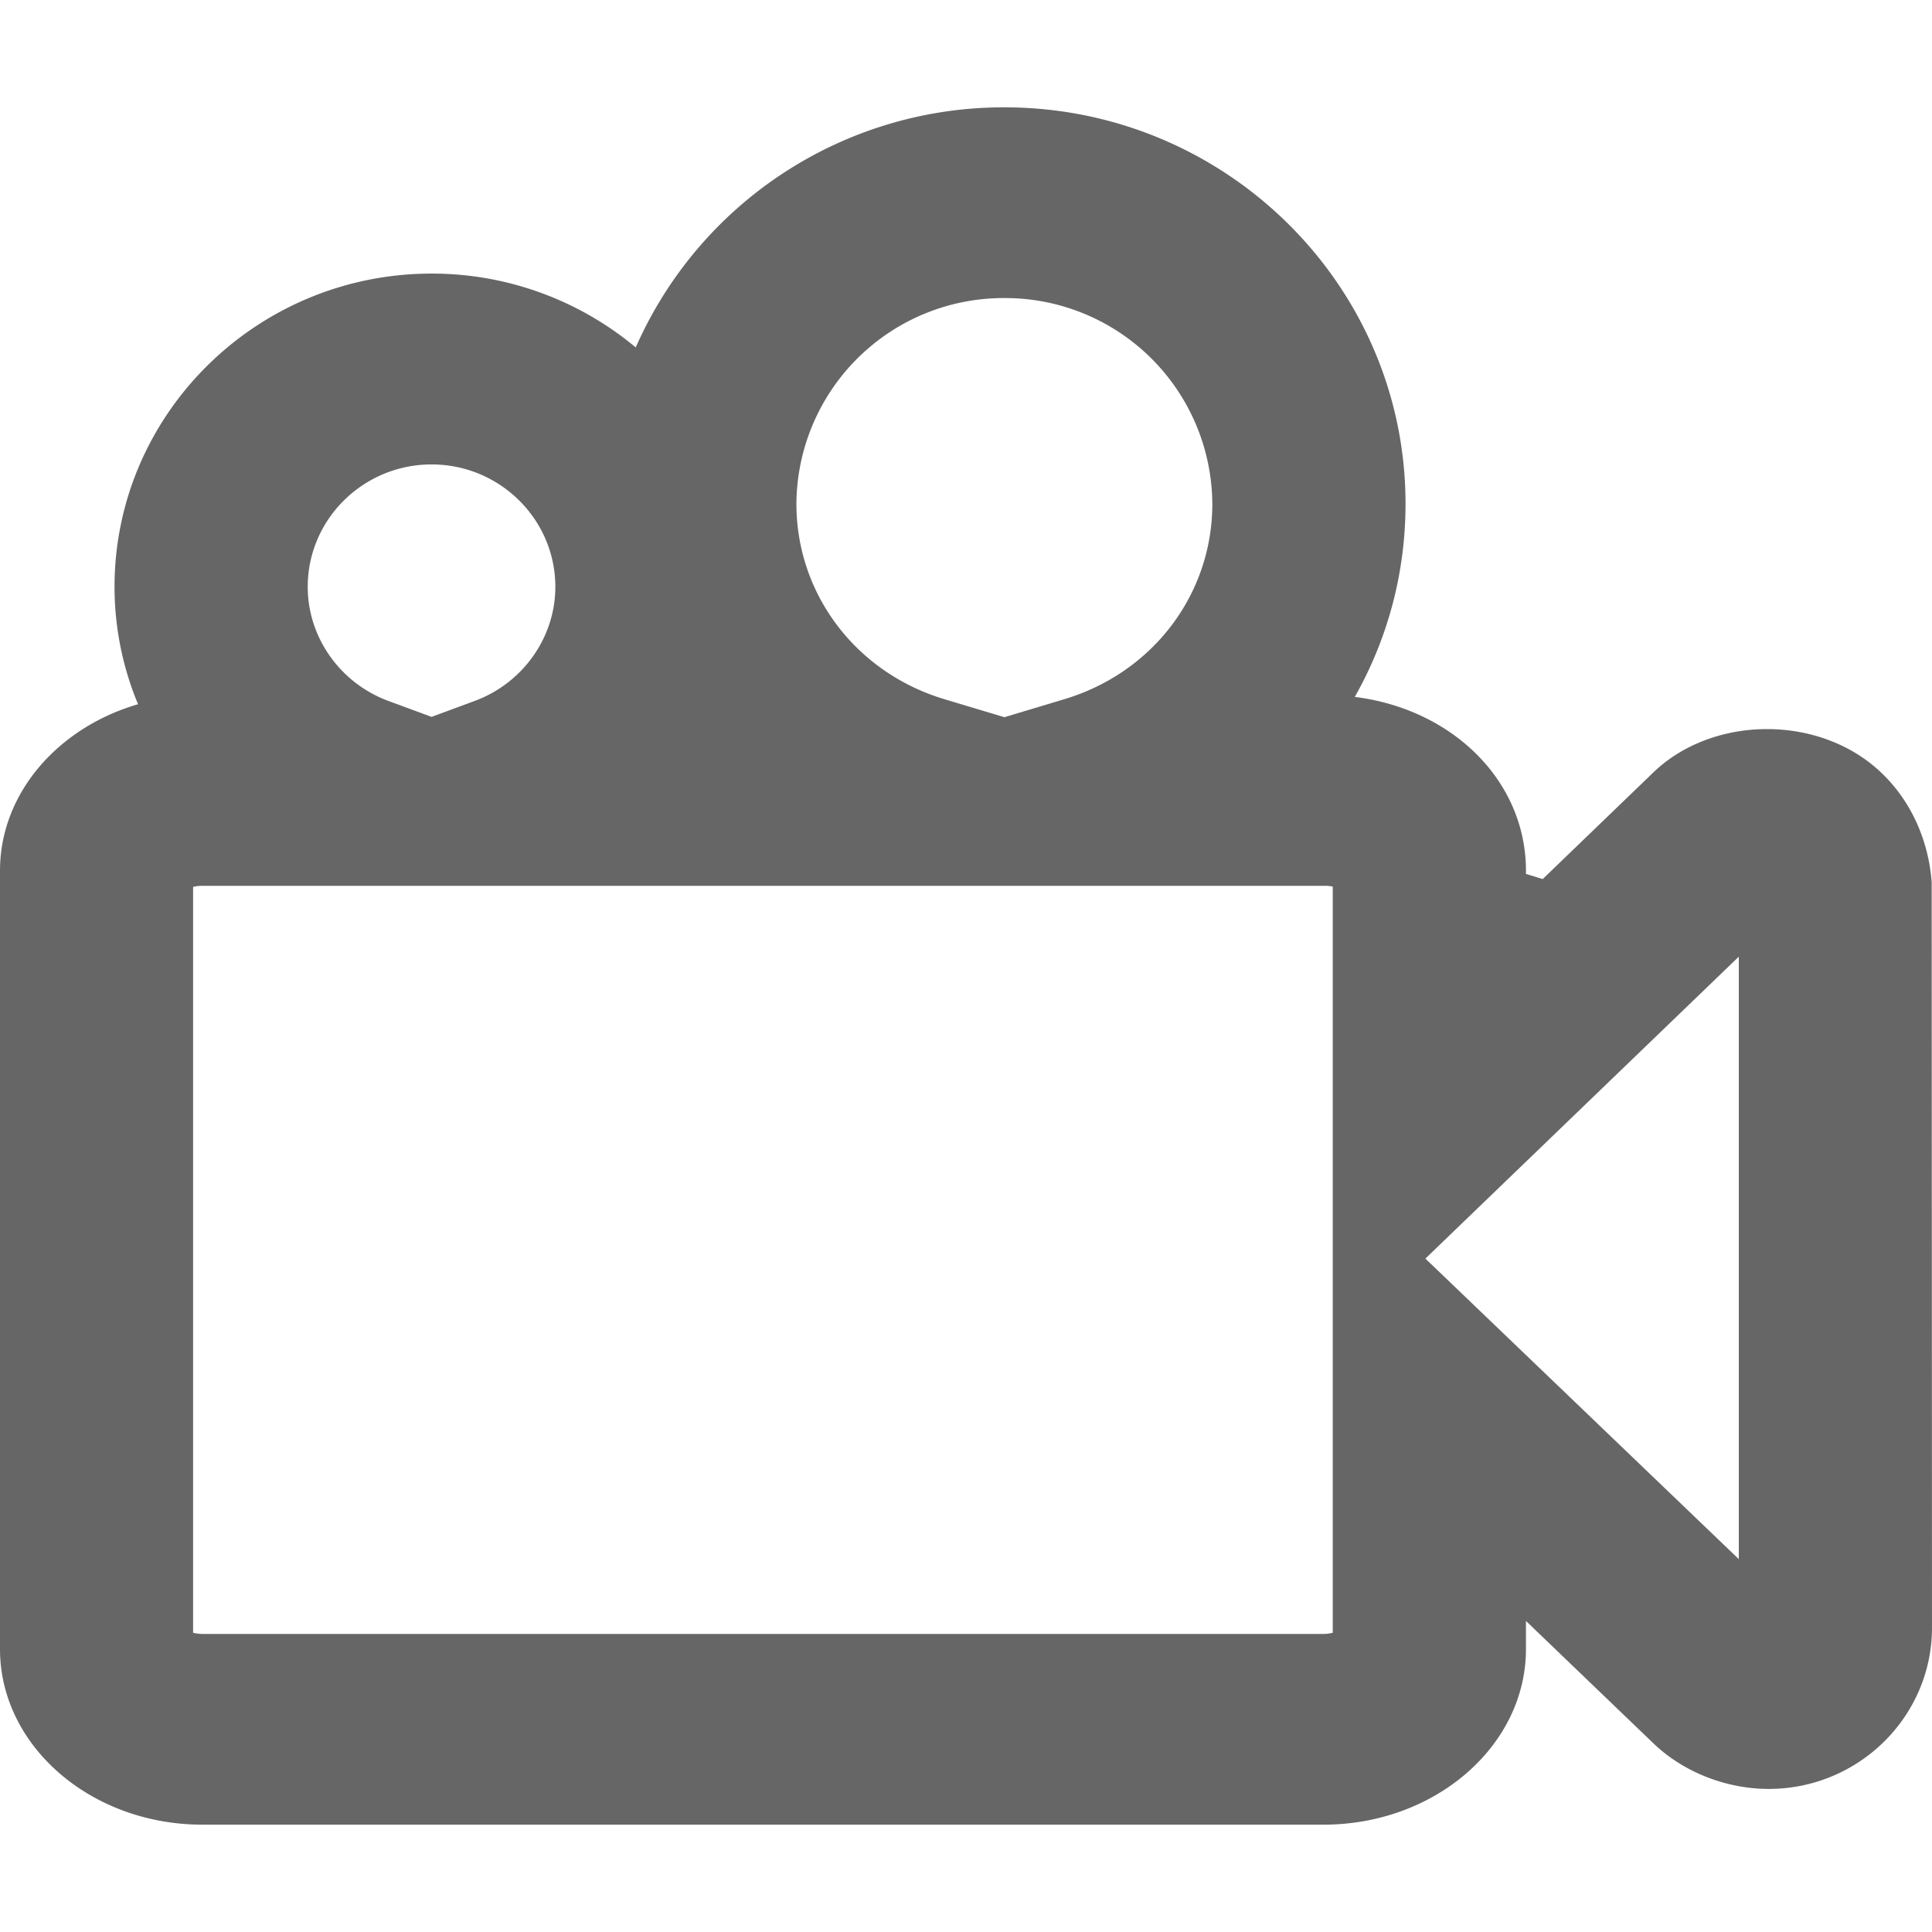 <svg t="1737642435302" class="icon" viewBox="0 0 1024 1024" version="1.1" xmlns="http://www.w3.org/2000/svg" p-id="1509" width="108" height="108"><path d="M701.44 967.111H107.292C48.128 967.111 0 925.355 0 874.041V461.483c0-40.96 30.663-75.833 73.159-88.235a161.963 161.963 0 0 1-12.459-62.18c0-91.534 75.378-166.059 168.05-166.059a168.391 168.391 0 0 1 108.203 39.14A212.992 212.992 0 0 1 532.366 56.889c117.248 0 212.594 94.265 212.594 210.148 0 36.921-9.614 71.851-26.908 102.343 51.996 6.485 90.738 44.658 90.738 92.103v1.707l8.875 2.731 57.913-55.808c31.744-31.403 89.998-31.915 122.652 0.512 14.791 14.564 23.893 34.759 25.6 56.889L1024 862.663c0 47.104-38.798 85.504-86.585 85.504-22.812 0-45.796-9.216-61.497-24.576l-67.129-64.455v14.905c0 51.314-48.185 93.07-107.349 93.07zM102.343 865.394a20.196 20.196 0 0 0 4.949 0.626H701.44a19.456 19.456 0 0 0 4.949-0.626V469.902a21.39 21.39 0 0 0-4.153-0.398H107.292a20.423 20.423 0 0 0-4.949 0.569v395.321z m844.971-14.336l0.398 0.341a2.105 2.105 0 0 1-0.398-0.341z m-191.829-183.979l166.116 159.289V507.051l-166.116 160.028z m192.057-185.06l-0.284 0.284a0.683 0.683 0 0 1 0.284-0.284zM532.366 157.98A109.796 109.796 0 0 0 422.116 267.036c0 47.844 31.516 89.429 78.393 103.538l31.858 9.557 31.801-9.557c46.933-14.108 78.393-55.694 78.393-103.538a109.796 109.796 0 0 0-110.194-109.056z m-303.616 88.178c-36.238 0-65.65 29.127-65.65 64.91 0 26.738 17.18 51.029 42.837 60.473l22.812 8.42 22.756-8.42c25.657-9.444 42.837-33.735 42.837-60.473 0-35.783-29.412-64.91-65.593-64.91z" fill="#666666" p-id="1510"></path></svg>
